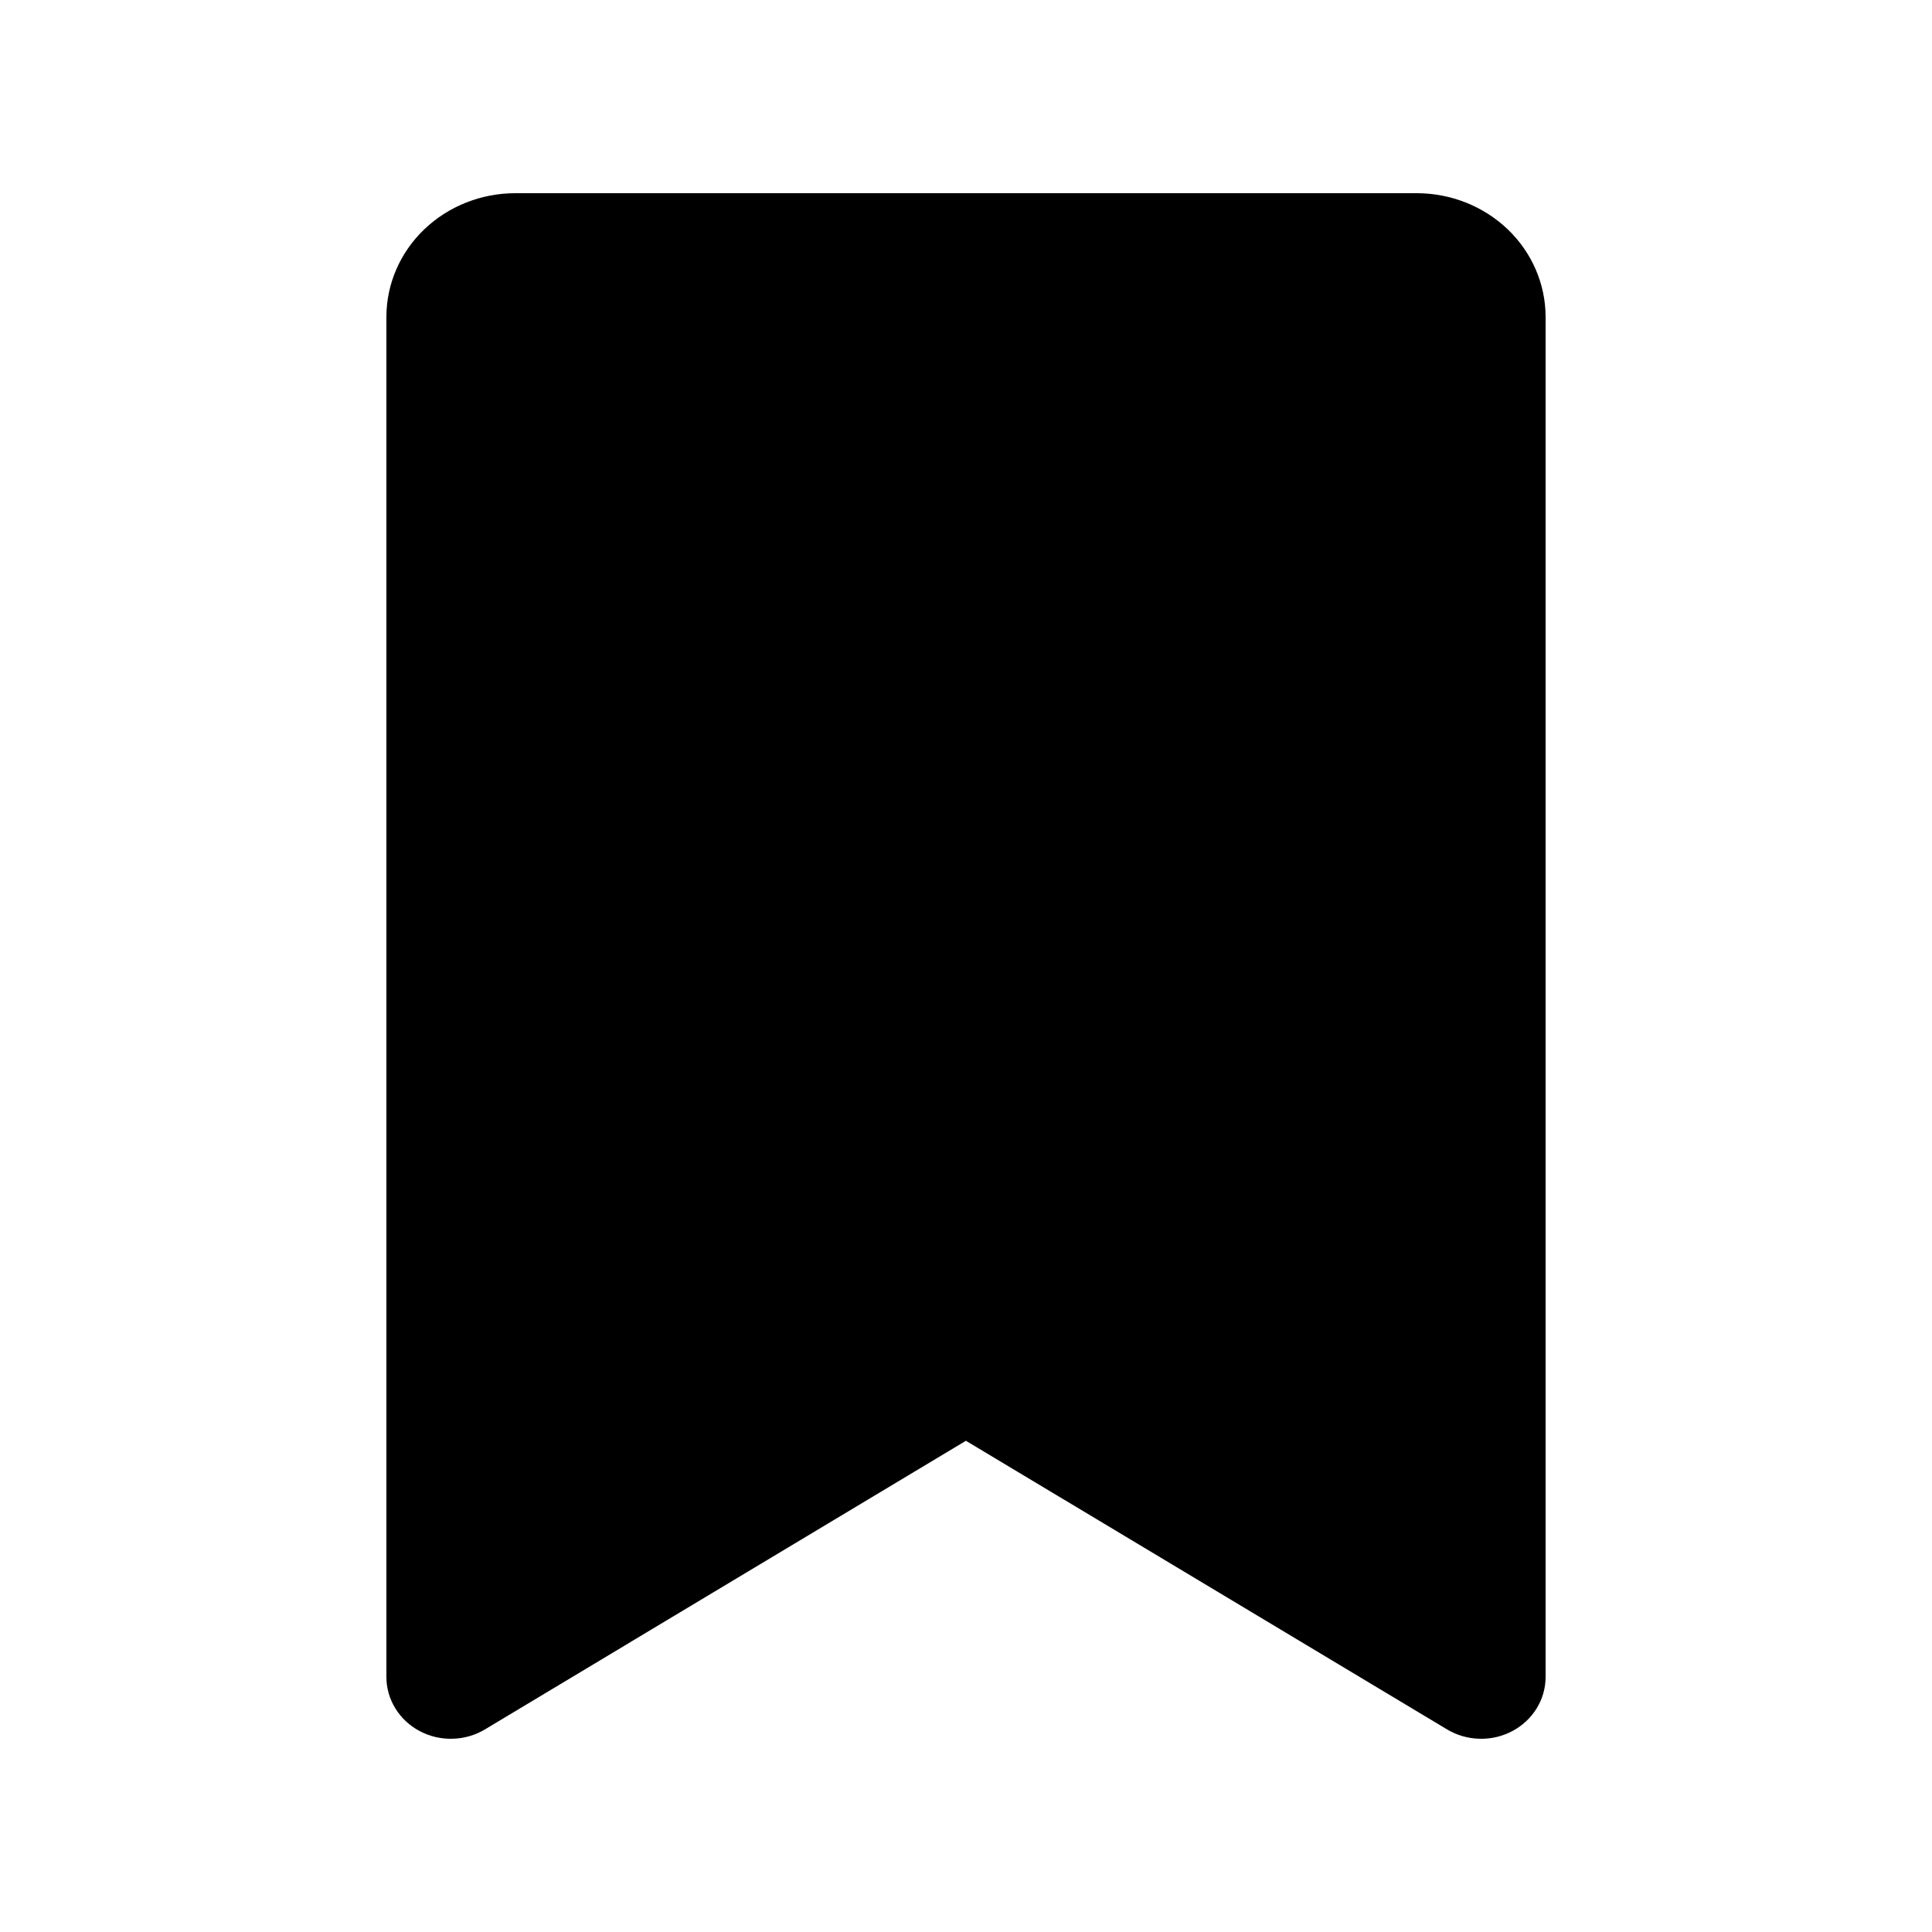 <svg width="50" height="50" viewBox="0 0 50 50" fill="none" xmlns="http://www.w3.org/2000/svg">
<path d="M40 8.2V43.4C40 43.686 39.92 43.966 39.769 44.212C39.618 44.458 39.401 44.661 39.141 44.799C38.881 44.938 38.587 45.007 38.29 44.999C37.992 44.992 37.702 44.908 37.45 44.757L24.998 37.287L12.55 44.757C12.298 44.908 12.008 44.992 11.71 44.999C11.413 45.007 11.119 44.938 10.859 44.799C10.598 44.661 10.382 44.458 10.231 44.212C10.08 43.966 10 43.686 10 43.4V8.2C10.001 7.352 10.352 6.538 10.977 5.938C11.602 5.338 12.45 5.001 13.333 5H36.667C37.55 5.001 38.398 5.338 39.023 5.938C39.648 6.538 39.999 7.352 40 8.2Z" fill="black"/>
</svg>
